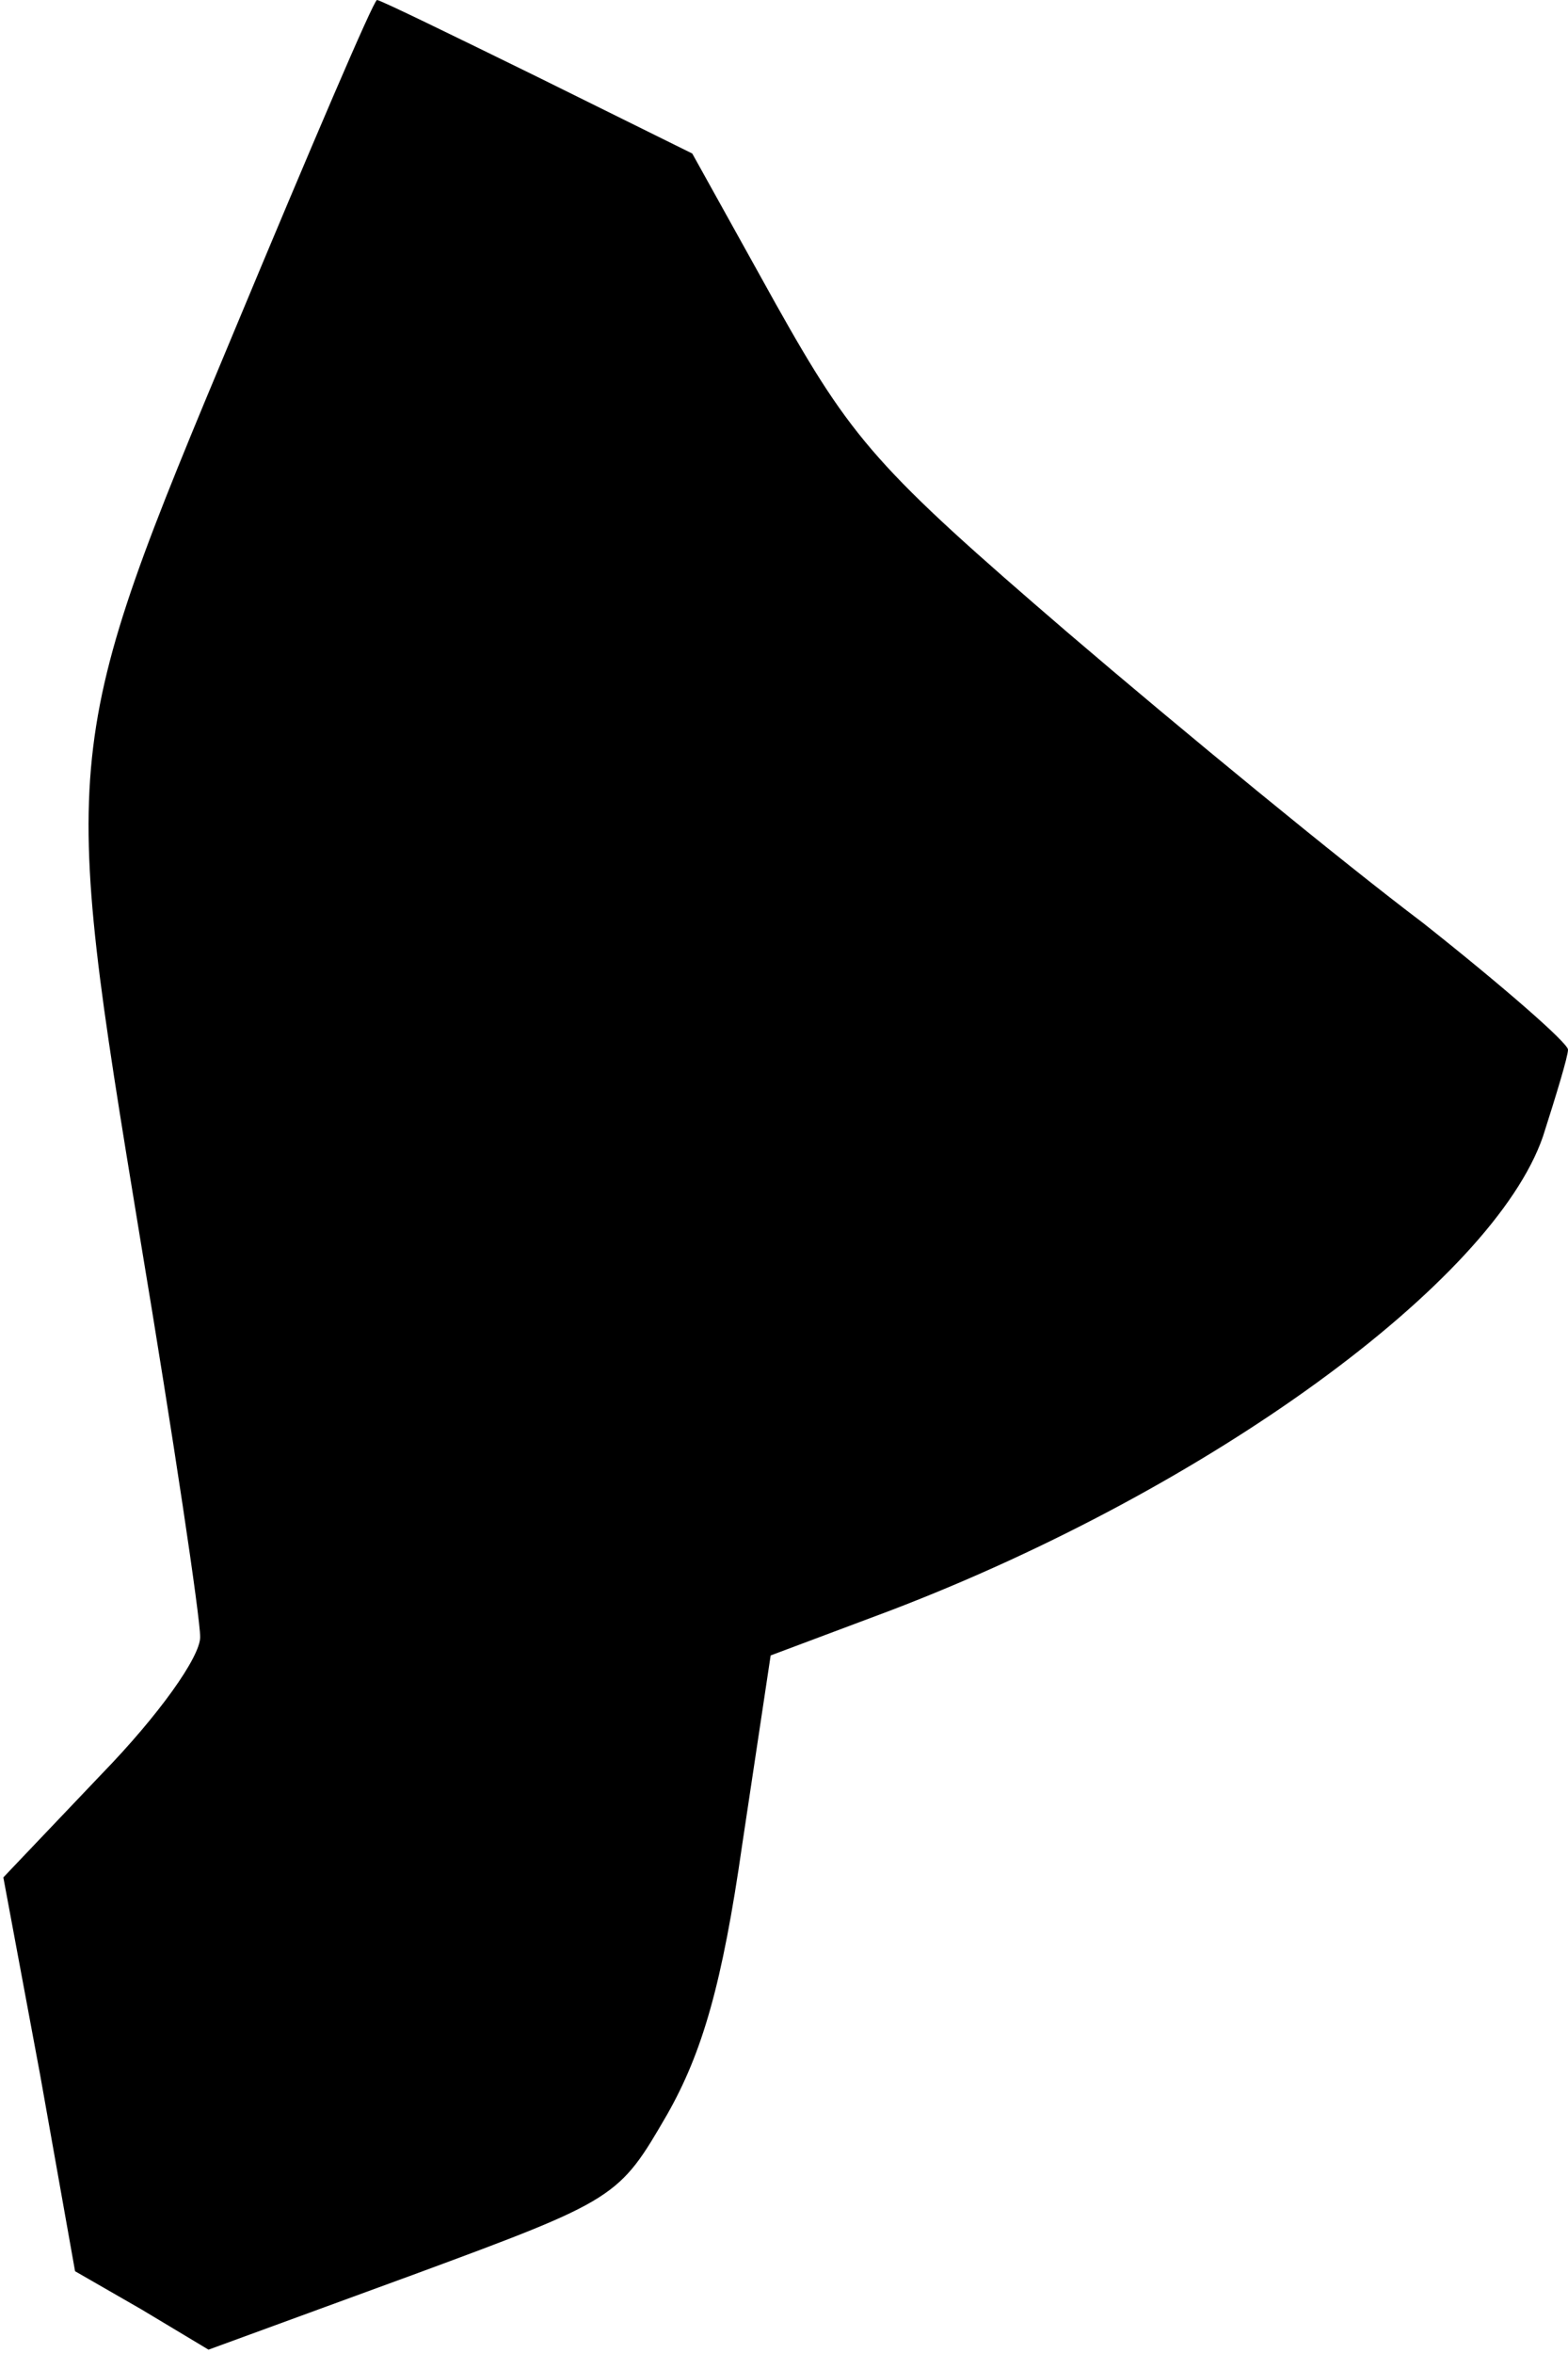 <?xml version="1.0" standalone="no"?>
<!DOCTYPE svg PUBLIC "-//W3C//DTD SVG 20010904//EN"
 "http://www.w3.org/TR/2001/REC-SVG-20010904/DTD/svg10.dtd">
<svg version="1.0" xmlns="http://www.w3.org/2000/svg"
 width="94pt" height="141pt" viewBox="0 0 94 141"
 preserveAspectRatio="xMidYMid meet">
<g transform="translate(0,141) scale(0.1,-0.1)"
fill="#000000" stroke="none">
<path fill="#000000" stroke="none" d="M141 1213 c-105 -251 -105 -253 -57
-545 20 -120 36 -227 36 -239 0 -12 -25 -47 -59 -82 l-59 -62 22 -118 21 -118
40 -23 40 -24 123 45 c122 45 123 46 152 96 21 37 33 78 45 162 l17 113 72 27
c191 73 361 197 391 284 8 25 15 48 15 52 0 4 -39 38 -87 76 -49 37 -144 115
-213 174 -114 98 -129 115 -175 197 l-50 90 -93 46 c-51 25 -94 46 -96 46 -2
0 -40 -89 -85 -197z"/>
</g>
</svg>
